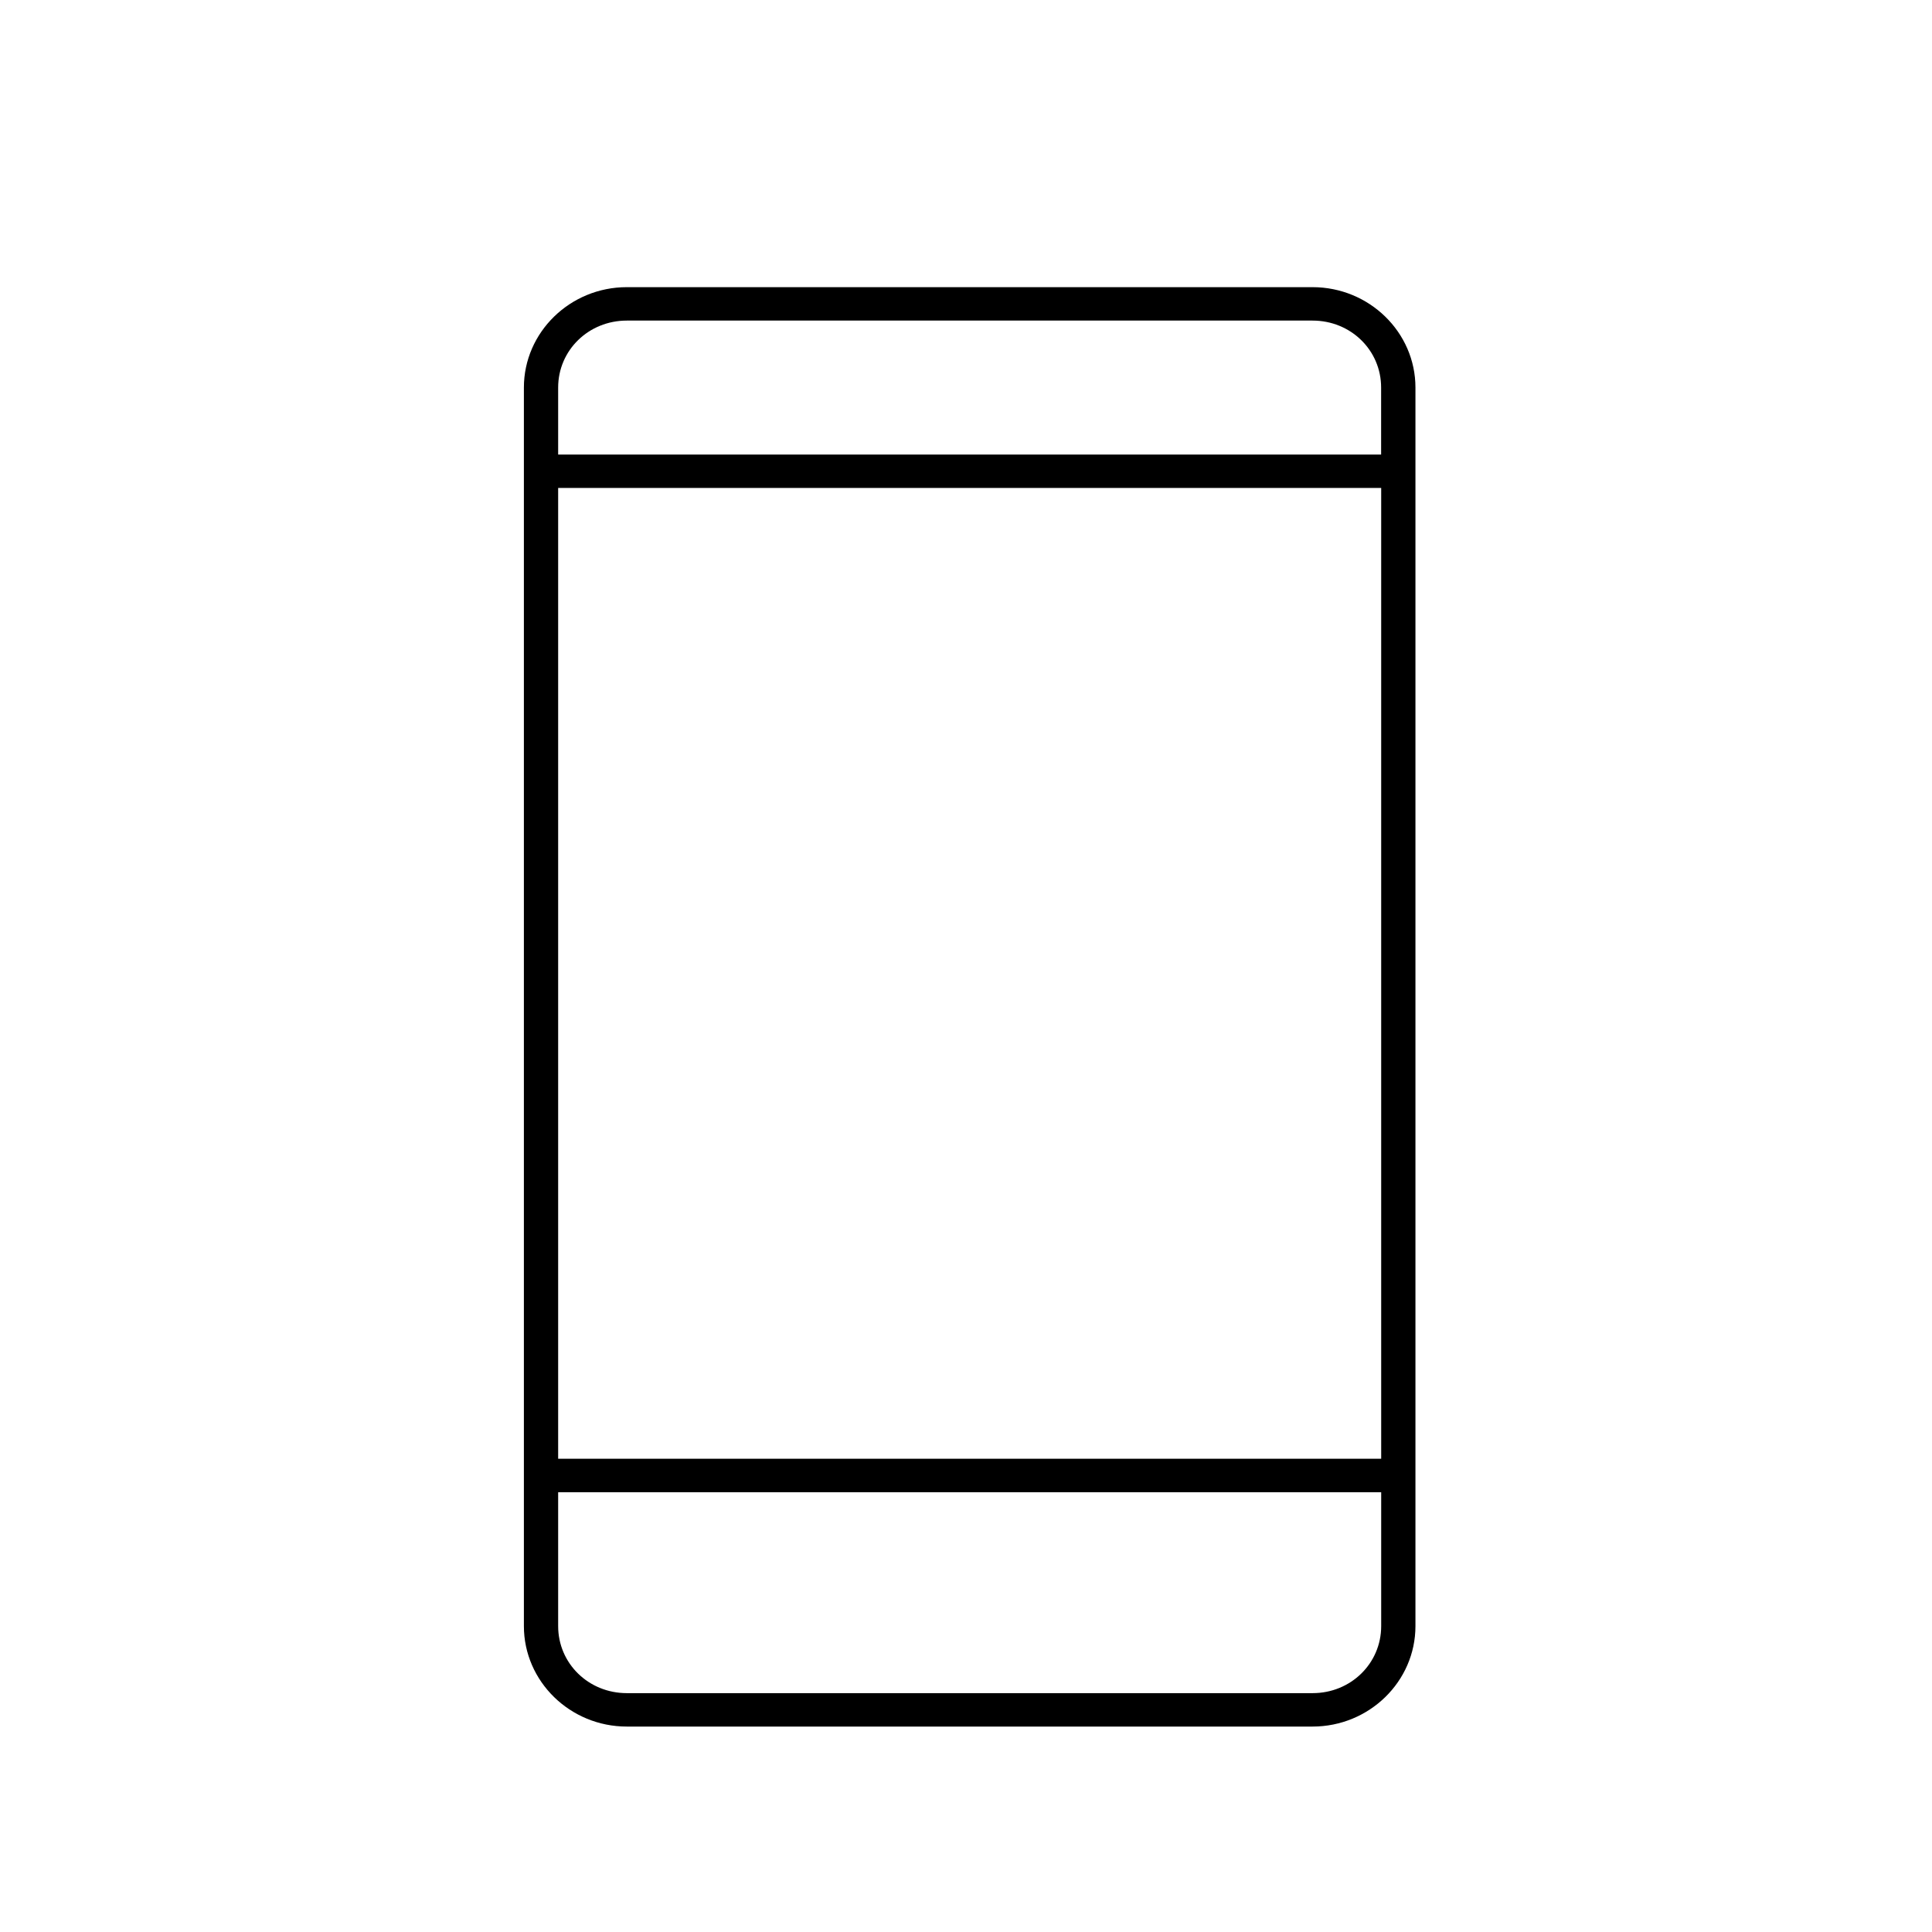 <?xml version="1.0" encoding="utf-8"?>
<!-- Generator: Adobe Illustrator 16.0.0, SVG Export Plug-In . SVG Version: 6.00 Build 0)  -->
<!DOCTYPE svg PUBLIC "-//W3C//DTD SVG 1.1//EN" "http://www.w3.org/Graphics/SVG/1.1/DTD/svg11.dtd">
<svg version="1.1" id="Layer_1" xmlns="http://www.w3.org/2000/svg" xmlns:xlink="http://www.w3.org/1999/xlink" x="0px" y="0px"
	 width="30px" height="30px" viewBox="0 0 30 30" enable-background="new 0 0 30 30" xml:space="preserve">
<g transform="translate(0,-952.362)">
	<path d="M9.733,956.821c-0.88,0-1.598,0.7-1.598,1.559v19.232c0,0.859,0.718,1.56,1.598,1.56h10.648c0.88,0,1.598-0.7,1.598-1.56
		V958.38c0-0.859-0.718-1.559-1.598-1.559H9.733z M9.733,957.34h10.648c0.594,0,1.065,0.46,1.065,1.04v1.04H8.667v-1.04
		C8.667,957.8,9.14,957.34,9.733,957.34z M8.667,959.939h12.78v15.074H8.667V959.939L8.667,959.939z M8.667,975.533h12.78v2.079
		c0,0.58-0.472,1.041-1.065,1.041H9.733c-0.594,0-1.066-0.461-1.066-1.041V975.533z"/>
</g>
</svg>
